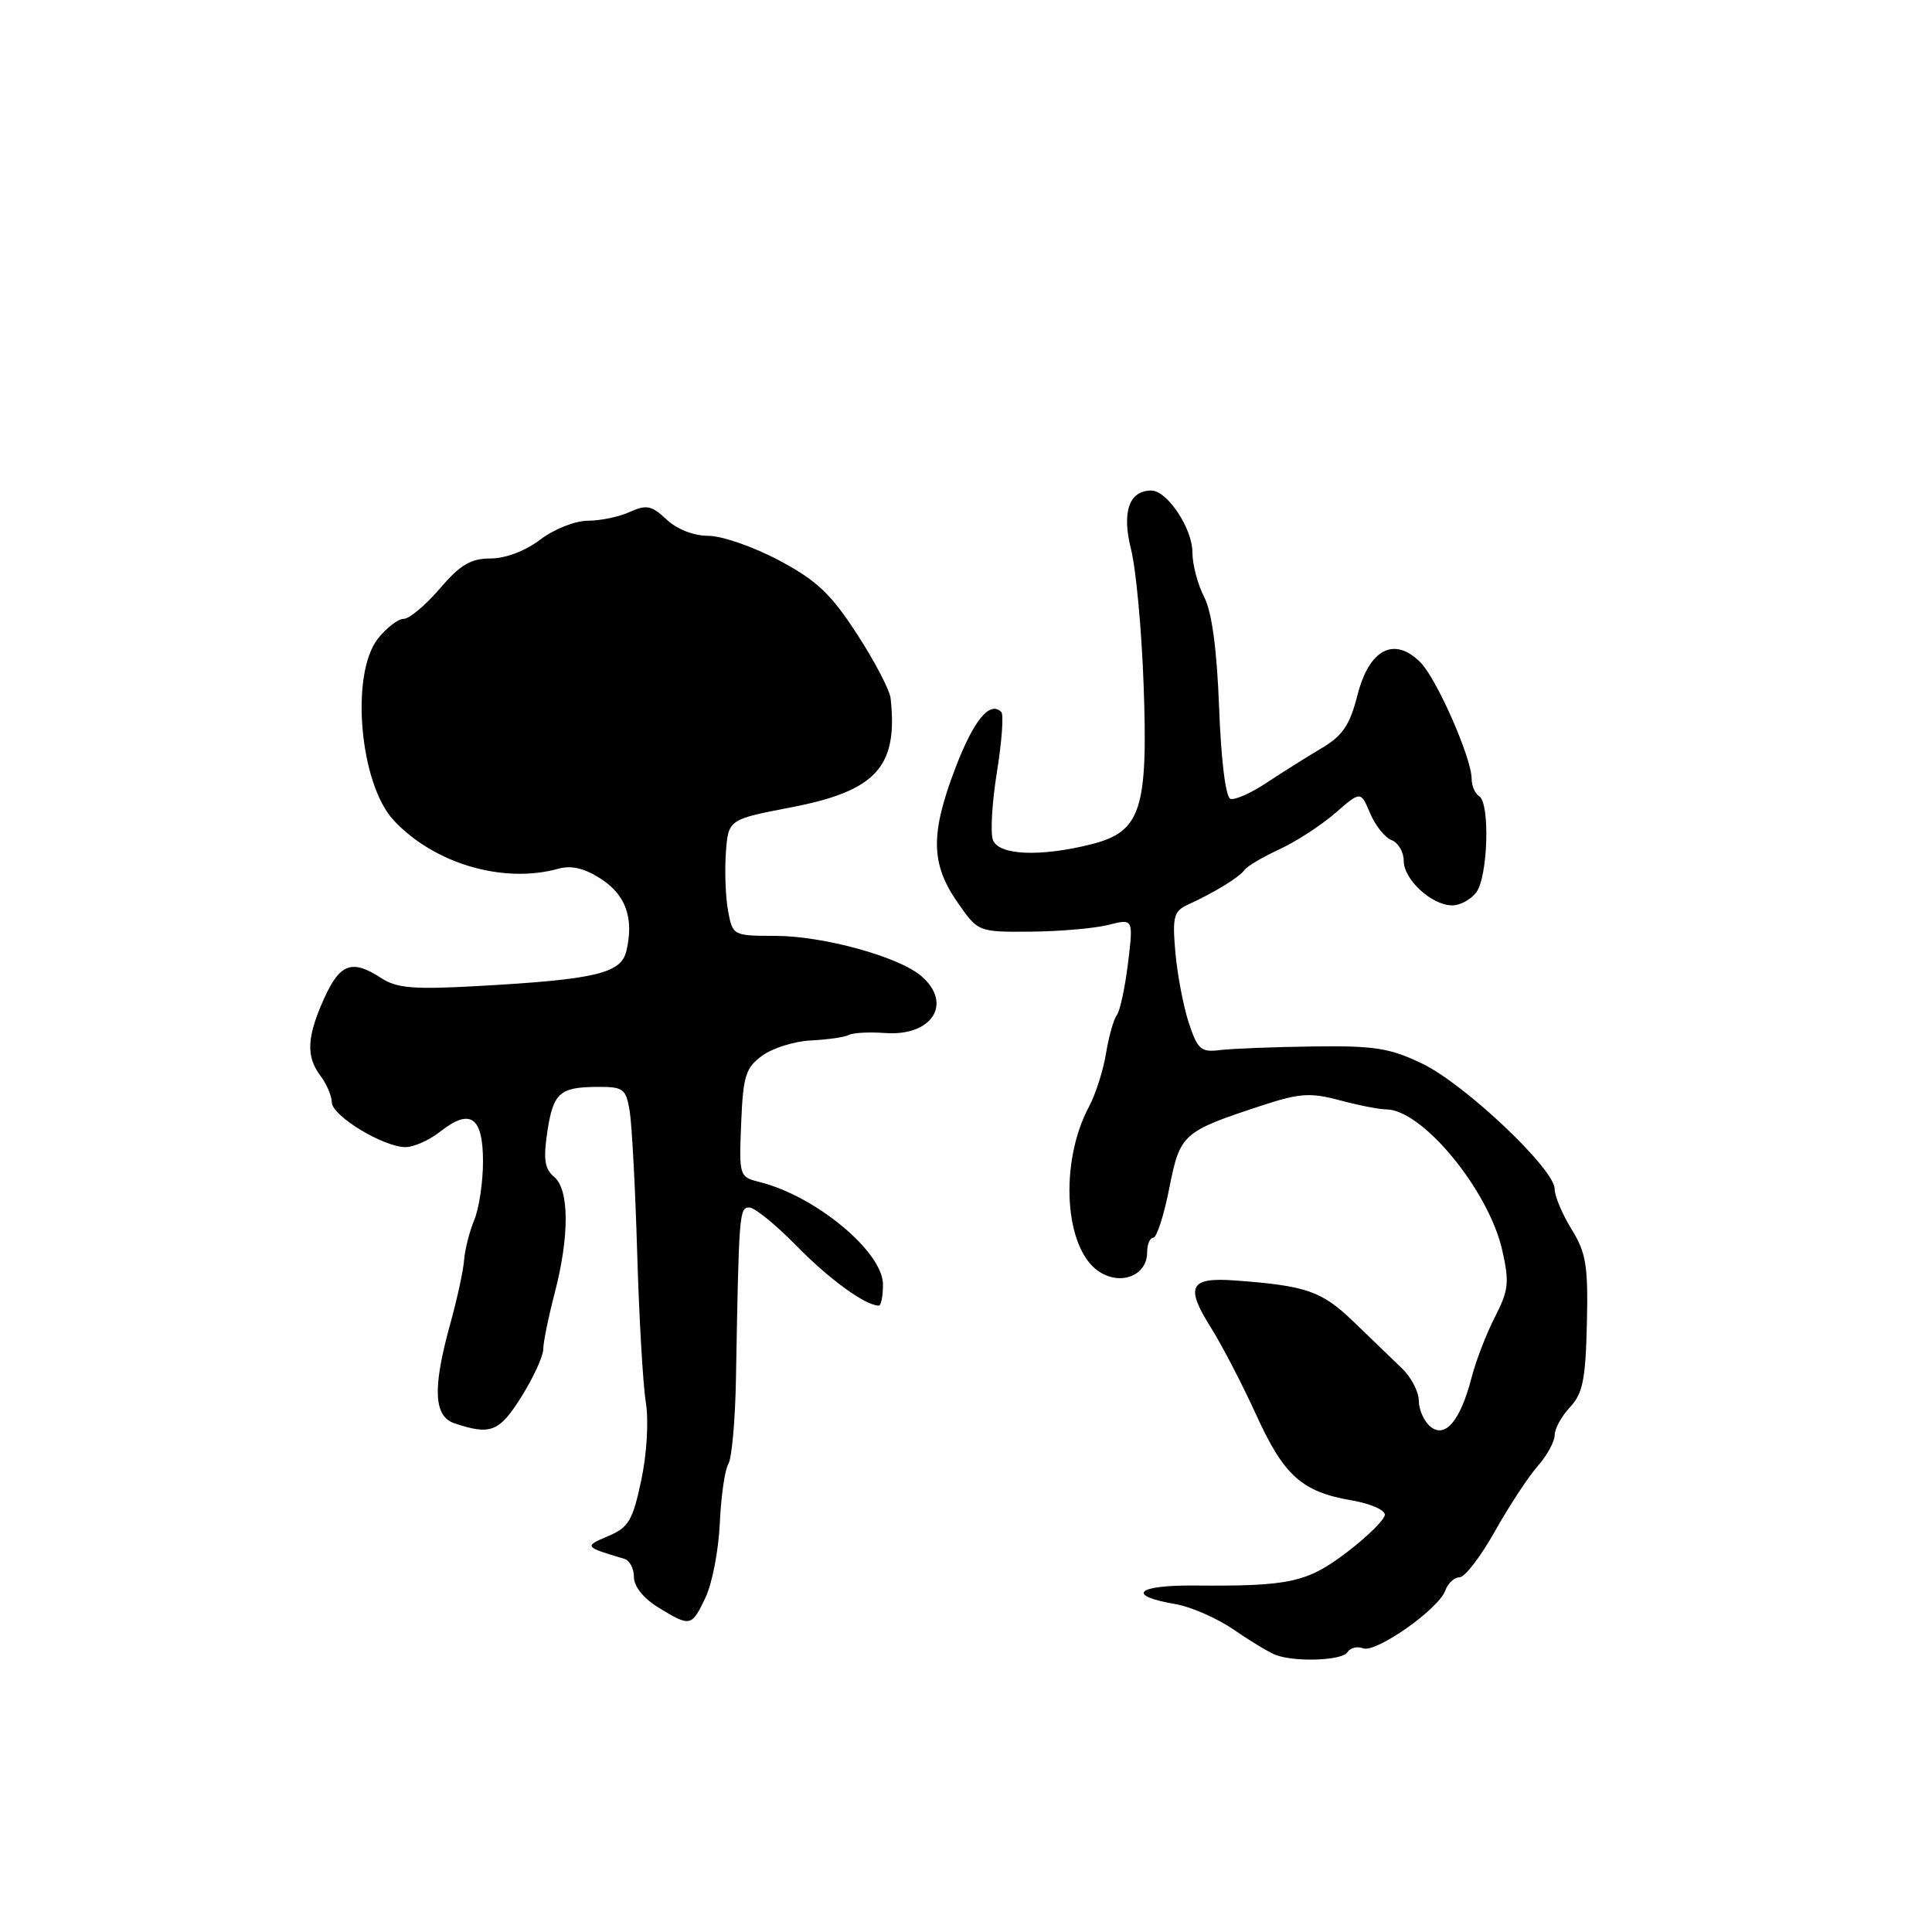 <?xml version="1.0" encoding="UTF-8" standalone="no"?>
<!DOCTYPE svg PUBLIC "-//W3C//DTD SVG 1.1//EN" "http://www.w3.org/Graphics/SVG/1.1/DTD/svg11.dtd" >
<svg xmlns="http://www.w3.org/2000/svg" xmlns:xlink="http://www.w3.org/1999/xlink" version="1.1" viewBox="0 0 256 256">
 <g >
 <path fill="currentColor"
d=" M 178.54 218.93 C 178.91 218.34 179.84 218.11 180.62 218.41 C 182.32 219.06 190.63 213.22 191.51 210.75 C 191.85 209.79 192.70 209.00 193.40 209.00 C 194.09 209.00 196.20 206.26 198.08 202.91 C 199.96 199.56 202.51 195.67 203.75 194.27 C 204.99 192.86 206.00 191.02 206.00 190.17 C 206.00 189.32 206.91 187.66 208.03 186.46 C 209.72 184.67 210.10 182.80 210.27 175.40 C 210.45 167.71 210.17 166.01 208.24 162.88 C 207.01 160.89 206.00 158.49 206.00 157.54 C 206.00 154.92 194.16 143.70 188.50 140.96 C 184.20 138.88 182.17 138.55 174.00 138.66 C 168.78 138.73 163.22 138.95 161.66 139.14 C 159.13 139.46 158.69 139.07 157.51 135.50 C 156.79 133.30 156.00 129.10 155.74 126.17 C 155.33 121.48 155.53 120.73 157.39 119.88 C 160.91 118.27 164.23 116.23 164.89 115.29 C 165.22 114.80 167.30 113.57 169.50 112.55 C 171.70 111.54 175.03 109.38 176.90 107.76 C 180.30 104.80 180.30 104.80 181.54 107.75 C 182.22 109.37 183.50 110.98 184.39 111.32 C 185.27 111.66 186.00 112.89 186.00 114.06 C 186.00 116.53 189.66 119.92 192.39 119.97 C 193.43 119.99 194.88 119.21 195.61 118.25 C 197.16 116.20 197.46 106.40 196.00 105.50 C 195.45 105.16 195.00 104.12 195.00 103.19 C 194.99 100.42 190.37 89.92 188.20 87.75 C 184.74 84.30 181.44 86.01 179.89 92.04 C 178.85 96.11 177.92 97.49 175.05 99.18 C 173.10 100.34 169.84 102.39 167.80 103.74 C 165.77 105.09 163.63 106.04 163.04 105.85 C 162.41 105.64 161.80 100.76 161.54 93.79 C 161.24 85.94 160.58 81.09 159.55 79.09 C 158.70 77.44 158.00 74.79 158.00 73.18 C 158.00 70.02 154.66 65.00 152.55 65.00 C 149.61 65.00 148.62 67.85 149.87 72.79 C 150.52 75.38 151.27 83.40 151.53 90.62 C 152.14 107.29 151.19 110.21 144.60 111.87 C 137.84 113.57 132.34 113.33 131.57 111.31 C 131.21 110.38 131.45 106.32 132.10 102.28 C 132.75 98.25 133.01 94.68 132.68 94.35 C 131.16 92.82 129.02 95.42 126.62 101.70 C 123.27 110.45 123.32 114.42 126.83 119.50 C 129.60 123.50 129.60 123.50 136.55 123.45 C 140.37 123.42 145.00 123.02 146.84 122.56 C 150.18 121.71 150.18 121.71 149.47 127.61 C 149.07 130.85 148.41 133.95 147.99 134.50 C 147.57 135.05 146.92 137.34 146.55 139.59 C 146.18 141.84 145.18 144.99 144.32 146.59 C 140.33 154.03 141.02 165.48 145.64 168.50 C 148.53 170.39 152.00 169.01 152.00 165.96 C 152.00 164.88 152.37 164.00 152.82 164.00 C 153.27 164.00 154.22 161.06 154.93 157.47 C 156.37 150.21 156.67 149.95 167.25 146.47 C 172.20 144.85 173.63 144.75 177.51 145.79 C 180.00 146.46 182.77 147.00 183.67 147.00 C 188.44 147.00 197.23 157.65 199.05 165.64 C 200.02 169.91 199.90 170.98 198.09 174.50 C 196.96 176.70 195.57 180.30 195.00 182.50 C 193.52 188.24 191.50 190.66 189.53 189.03 C 188.69 188.33 188.00 186.79 188.00 185.61 C 188.00 184.42 186.99 182.49 185.75 181.30 C 184.51 180.11 181.63 177.34 179.35 175.13 C 175.14 171.07 173.13 170.37 163.66 169.67 C 157.61 169.22 157.00 170.45 160.49 175.98 C 161.93 178.27 164.62 183.45 166.46 187.49 C 170.14 195.56 172.51 197.68 179.12 198.81 C 181.53 199.22 183.50 200.07 183.50 200.70 C 183.50 201.32 181.27 203.54 178.55 205.62 C 173.20 209.70 170.94 210.20 158.20 210.09 C 150.54 210.03 149.17 211.43 155.79 212.56 C 157.83 212.91 161.30 214.44 163.50 215.95 C 165.70 217.47 168.18 218.96 169.00 219.28 C 171.62 220.27 177.86 220.04 178.54 218.93 Z  M 93.50 211.65 C 94.37 209.81 95.22 205.38 95.38 201.82 C 95.54 198.25 96.05 194.73 96.51 193.98 C 96.97 193.24 97.43 188.10 97.52 182.57 C 97.91 160.63 97.96 160.00 99.29 160.00 C 100.00 160.00 102.81 162.29 105.54 165.08 C 109.85 169.49 114.68 173.00 116.45 173.00 C 116.75 173.00 117.00 171.74 117.00 170.20 C 117.00 165.89 108.11 158.50 100.68 156.63 C 97.95 155.95 97.92 155.86 98.21 148.82 C 98.46 142.56 98.80 141.49 101.00 139.88 C 102.38 138.87 105.30 137.96 107.50 137.86 C 109.70 137.75 111.94 137.43 112.47 137.14 C 113.01 136.84 115.17 136.73 117.27 136.88 C 123.53 137.34 126.30 132.95 122.06 129.32 C 119.08 126.77 109.14 124.03 102.80 124.01 C 97.15 124.00 97.08 123.97 96.48 120.73 C 96.14 118.93 96.01 115.46 96.18 113.02 C 96.50 108.58 96.50 108.58 104.91 106.96 C 116.12 104.79 119.01 101.60 118.01 92.52 C 117.89 91.43 115.89 87.60 113.56 84.02 C 110.10 78.68 108.22 76.91 103.22 74.25 C 99.86 72.46 95.65 71.00 93.87 71.00 C 91.92 71.00 89.71 70.14 88.32 68.83 C 86.35 66.98 85.66 66.84 83.46 67.83 C 82.06 68.48 79.55 69.00 77.89 69.00 C 76.21 69.00 73.41 70.11 71.59 71.50 C 69.62 73.00 66.99 74.00 65.00 74.00 C 62.38 74.00 60.98 74.83 58.27 78.00 C 56.38 80.20 54.24 82.00 53.49 82.00 C 52.75 82.00 51.21 83.19 50.07 84.63 C 46.39 89.32 47.65 103.86 52.17 108.70 C 57.53 114.45 66.69 117.14 73.99 115.11 C 75.72 114.63 77.45 115.04 79.64 116.46 C 82.93 118.59 84.02 121.68 83.00 126.01 C 82.30 128.99 78.89 129.79 63.25 130.66 C 54.82 131.13 52.56 130.94 50.53 129.61 C 46.67 127.08 45.06 127.65 42.97 132.25 C 40.65 137.38 40.52 139.98 42.47 142.56 C 43.28 143.63 43.95 145.20 43.97 146.07 C 44.00 147.87 50.81 152.00 53.75 152.00 C 54.84 152.00 56.93 151.06 58.39 149.90 C 62.33 146.81 64.00 148.00 64.00 153.90 C 64.00 156.63 63.48 160.14 62.83 161.68 C 62.19 163.23 61.59 165.62 61.49 167.00 C 61.39 168.38 60.56 172.18 59.65 175.46 C 57.29 183.98 57.46 187.69 60.25 188.61 C 65.03 190.19 66.16 189.74 69.08 185.09 C 70.66 182.57 71.97 179.73 71.98 178.80 C 71.99 177.86 72.67 174.51 73.50 171.34 C 75.47 163.76 75.44 157.61 73.42 155.93 C 72.18 154.91 71.98 153.60 72.51 150.06 C 73.30 144.79 74.14 144.04 79.20 144.02 C 82.61 144.00 82.95 144.26 83.44 147.25 C 83.73 149.04 84.18 157.47 84.43 166.00 C 84.68 174.53 85.19 183.42 85.57 185.77 C 85.97 188.26 85.72 192.60 84.97 196.14 C 83.84 201.47 83.29 202.40 80.59 203.54 C 77.35 204.91 77.39 204.97 82.75 206.56 C 83.44 206.77 84.00 207.86 84.00 208.98 C 84.00 210.22 85.29 211.81 87.25 213.01 C 91.50 215.60 91.63 215.57 93.50 211.65 Z "/>
</g>
</svg>